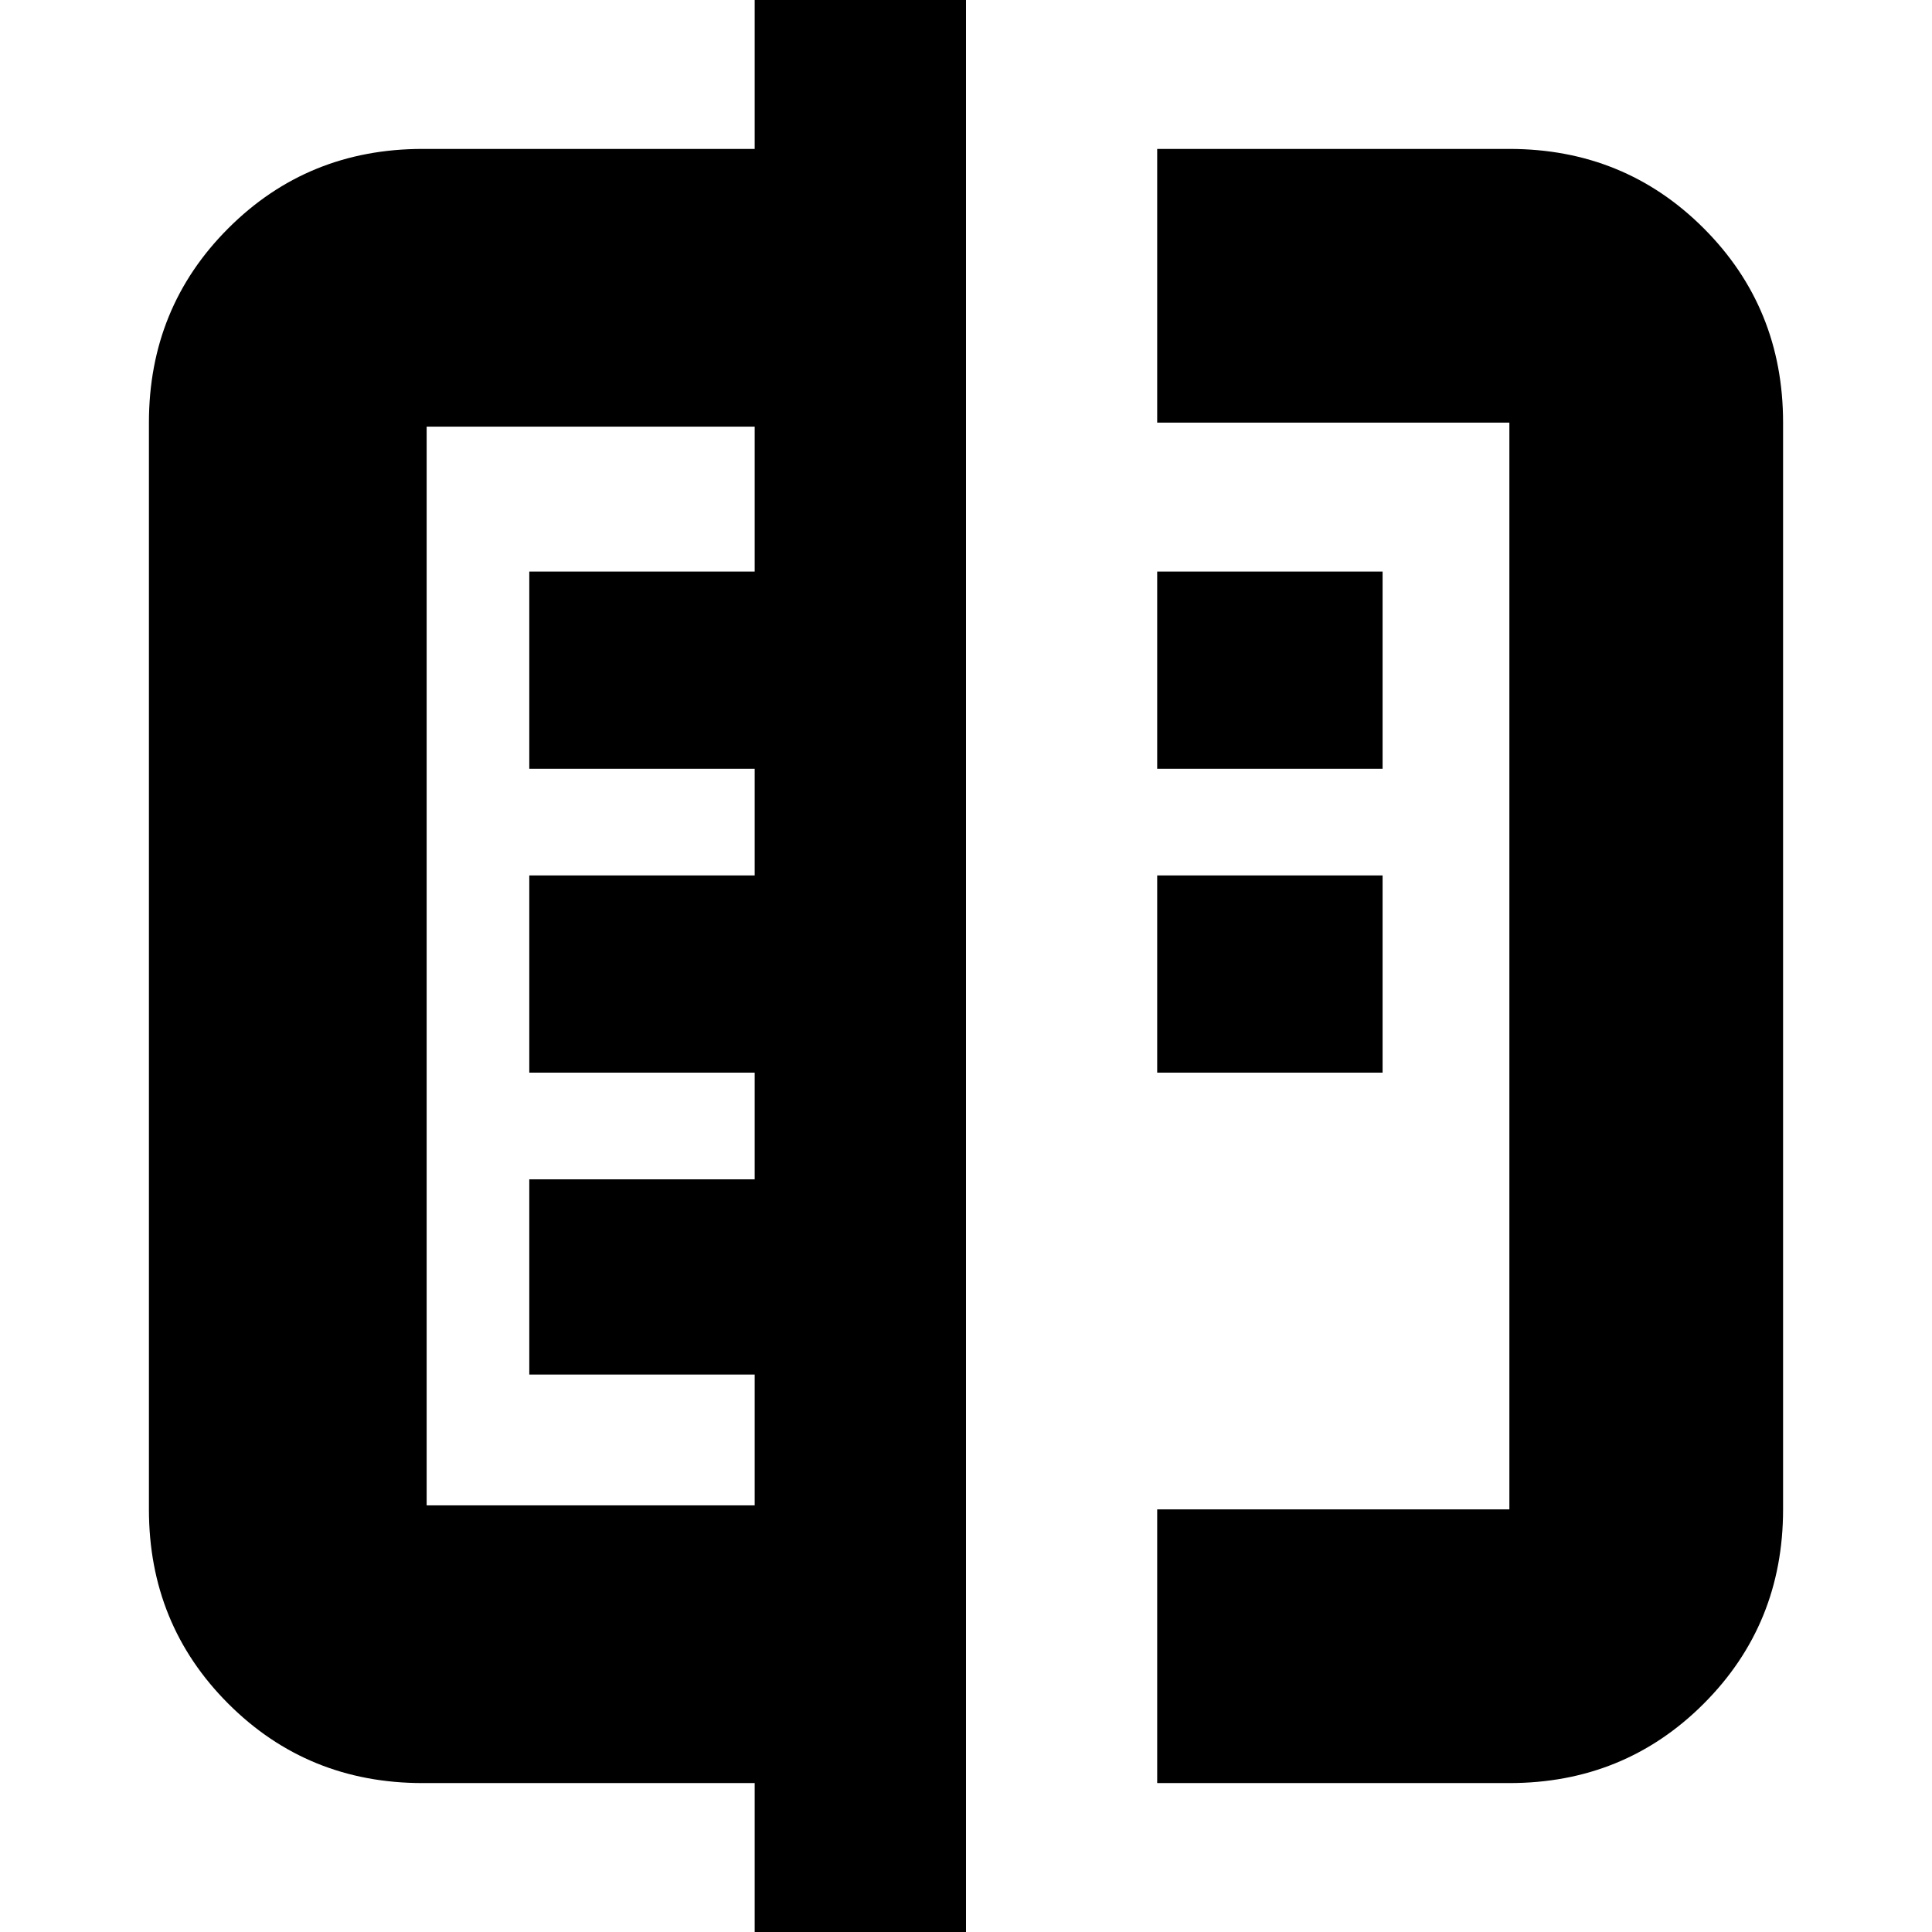 <svg xmlns="http://www.w3.org/2000/svg" height="24" viewBox="0 -960 960 960" width="24"><path d="M375 2v-76H210q-57.12 0-96.56-39.44Q74-152.88 74-210v-540q0-57.13 39.44-96.56Q152.88-886 210-886h165v-76h105V2H375ZM212-212h163v-65H263v-97h112v-53H263v-98h112v-53H263v-98h112v-72H212v536Zm363-538v-136h175q57.13 0 96.56 39.44Q886-807.13 886-750v540q0 57.12-39.44 96.56Q807.13-74 750-74H575v-136h175v-540H575Zm0 323v-98h112v98H575Zm0-151v-98h112v98H575Zm-200 98Z"/></svg>